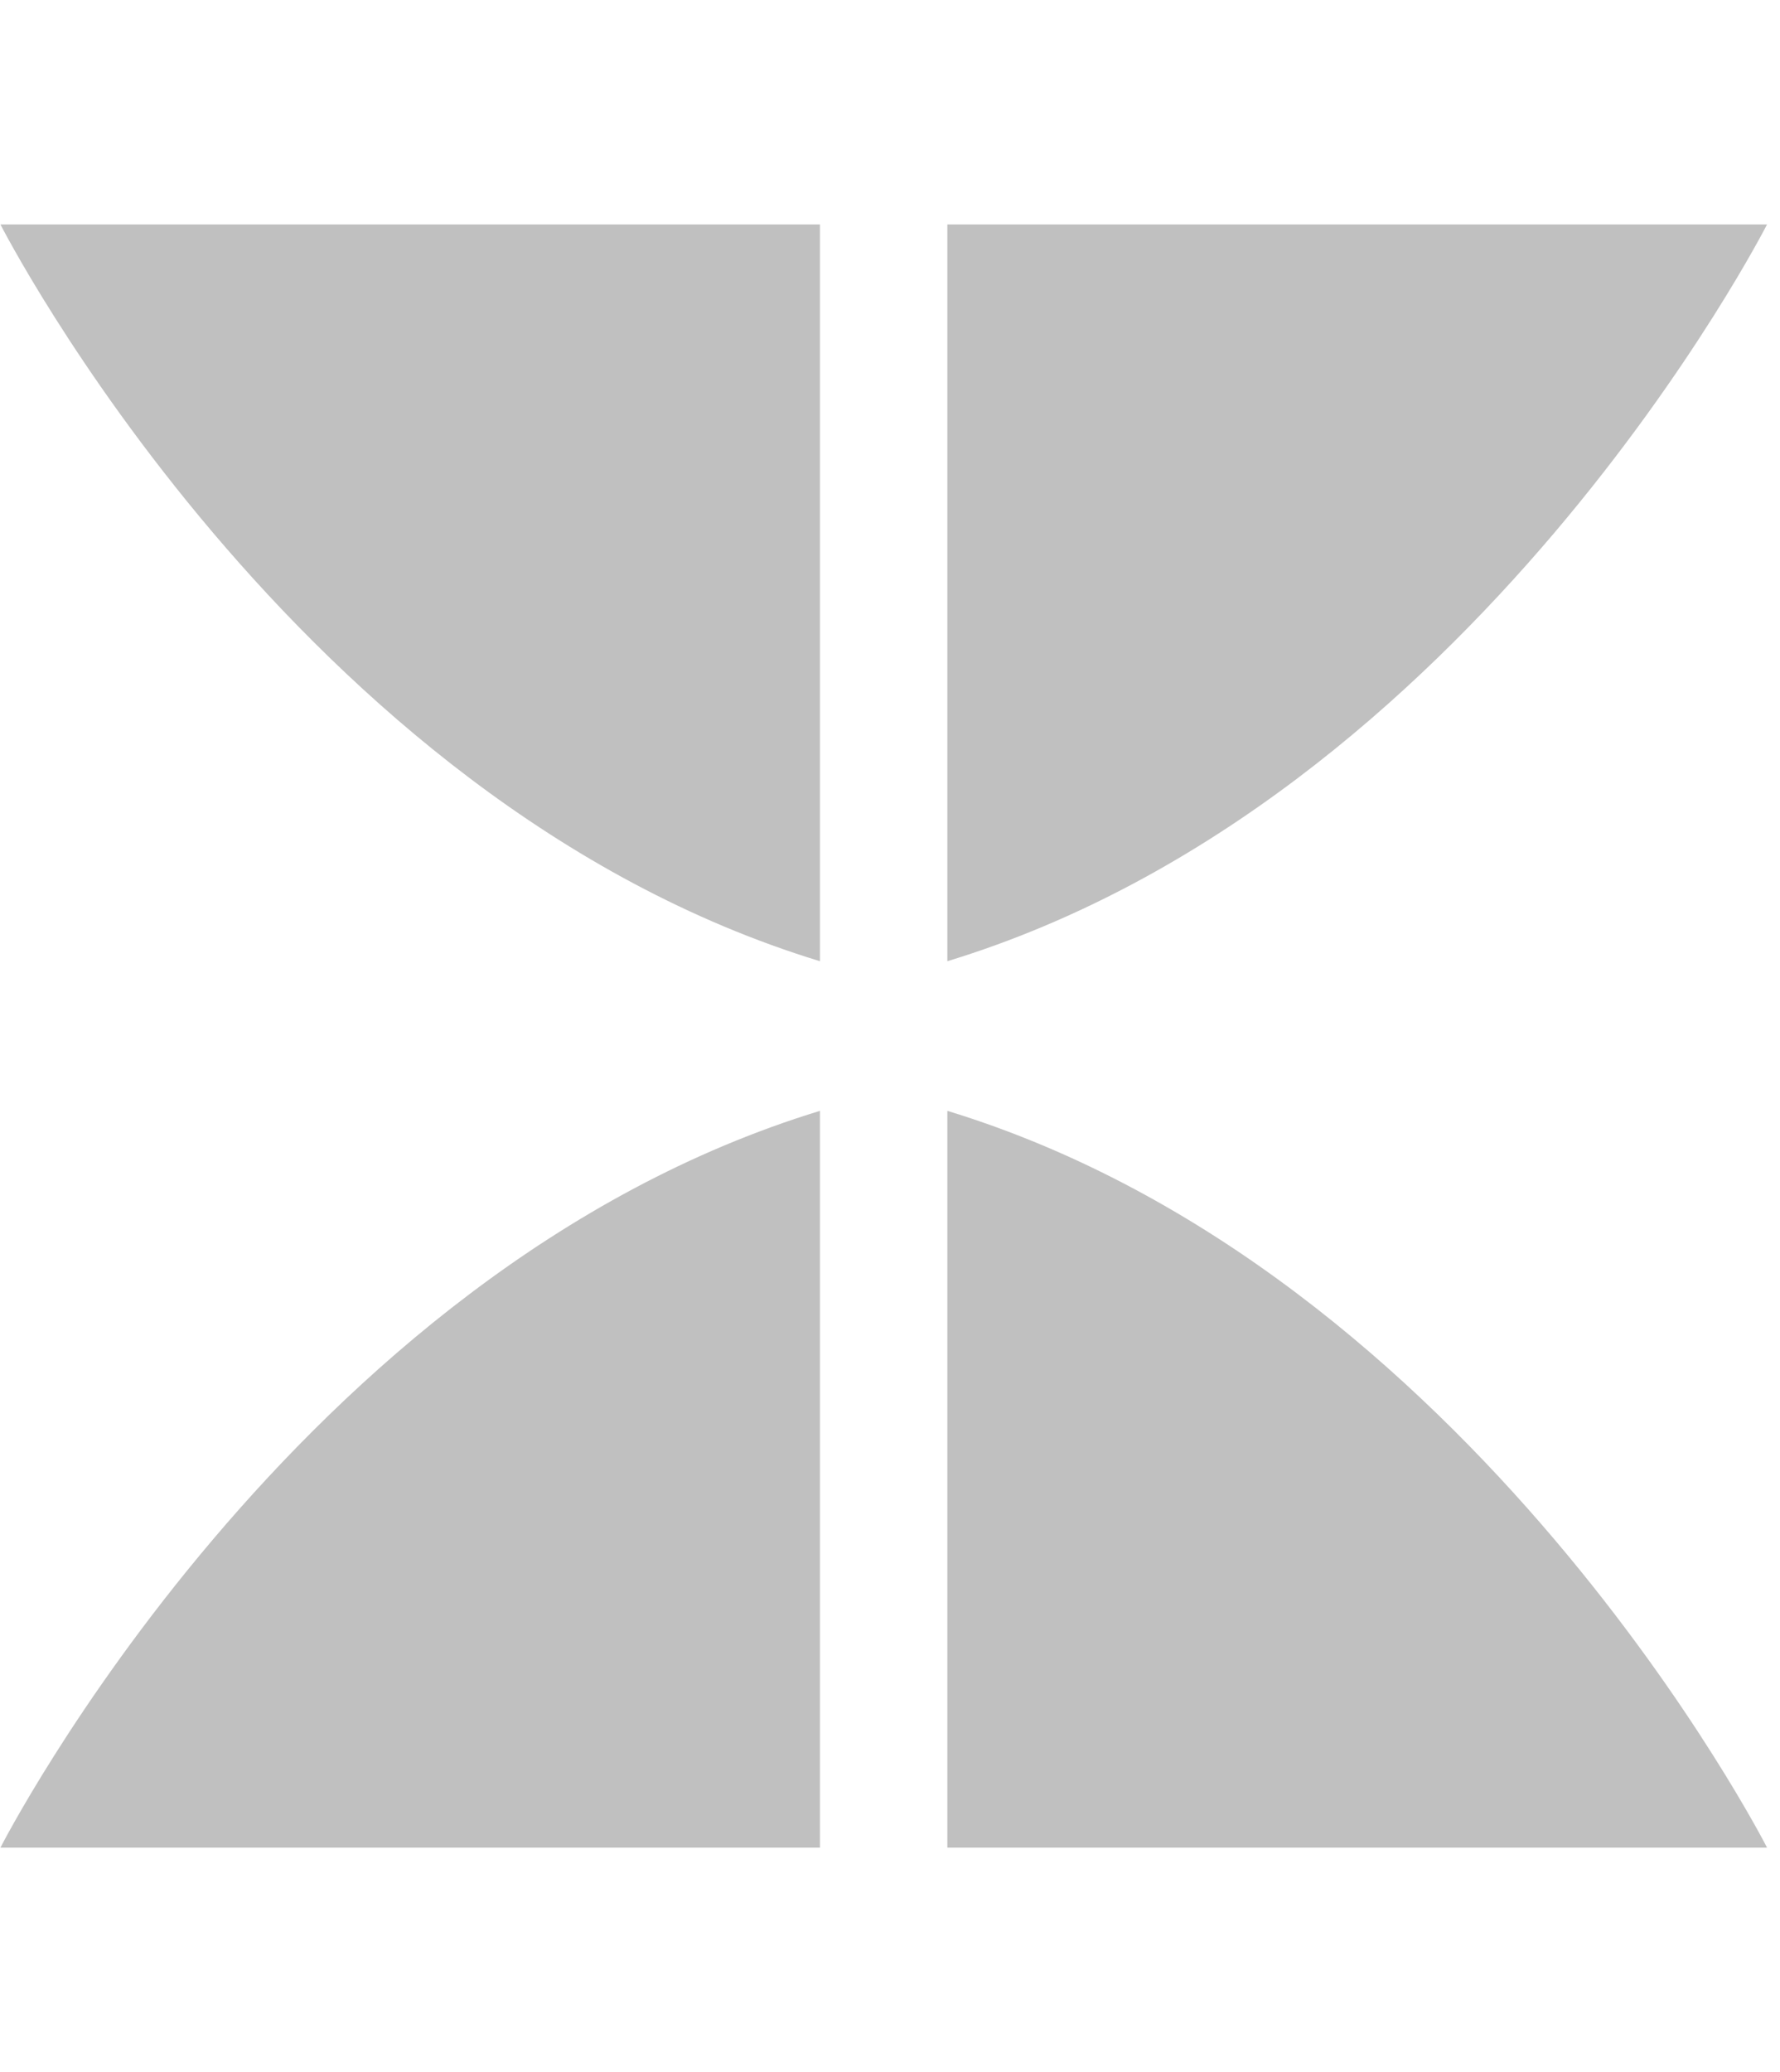<svg xmlns="http://www.w3.org/2000/svg" viewBox="0 0 880 1024"><path fill="silver" d="M468.349 548.972v364.111h405.246s-145.13-284.686-405.246-364.111zM.218 913.082h405.154V548.971C145.279 628.396.218 913.082.218 913.082zm873.377-802.164H468.349v364.111c260.116-79.333 405.246-364.111 405.246-364.111zm-873.377 0h405.154v364.111C145.279 395.696.218 110.918.218 110.918z"/></svg>